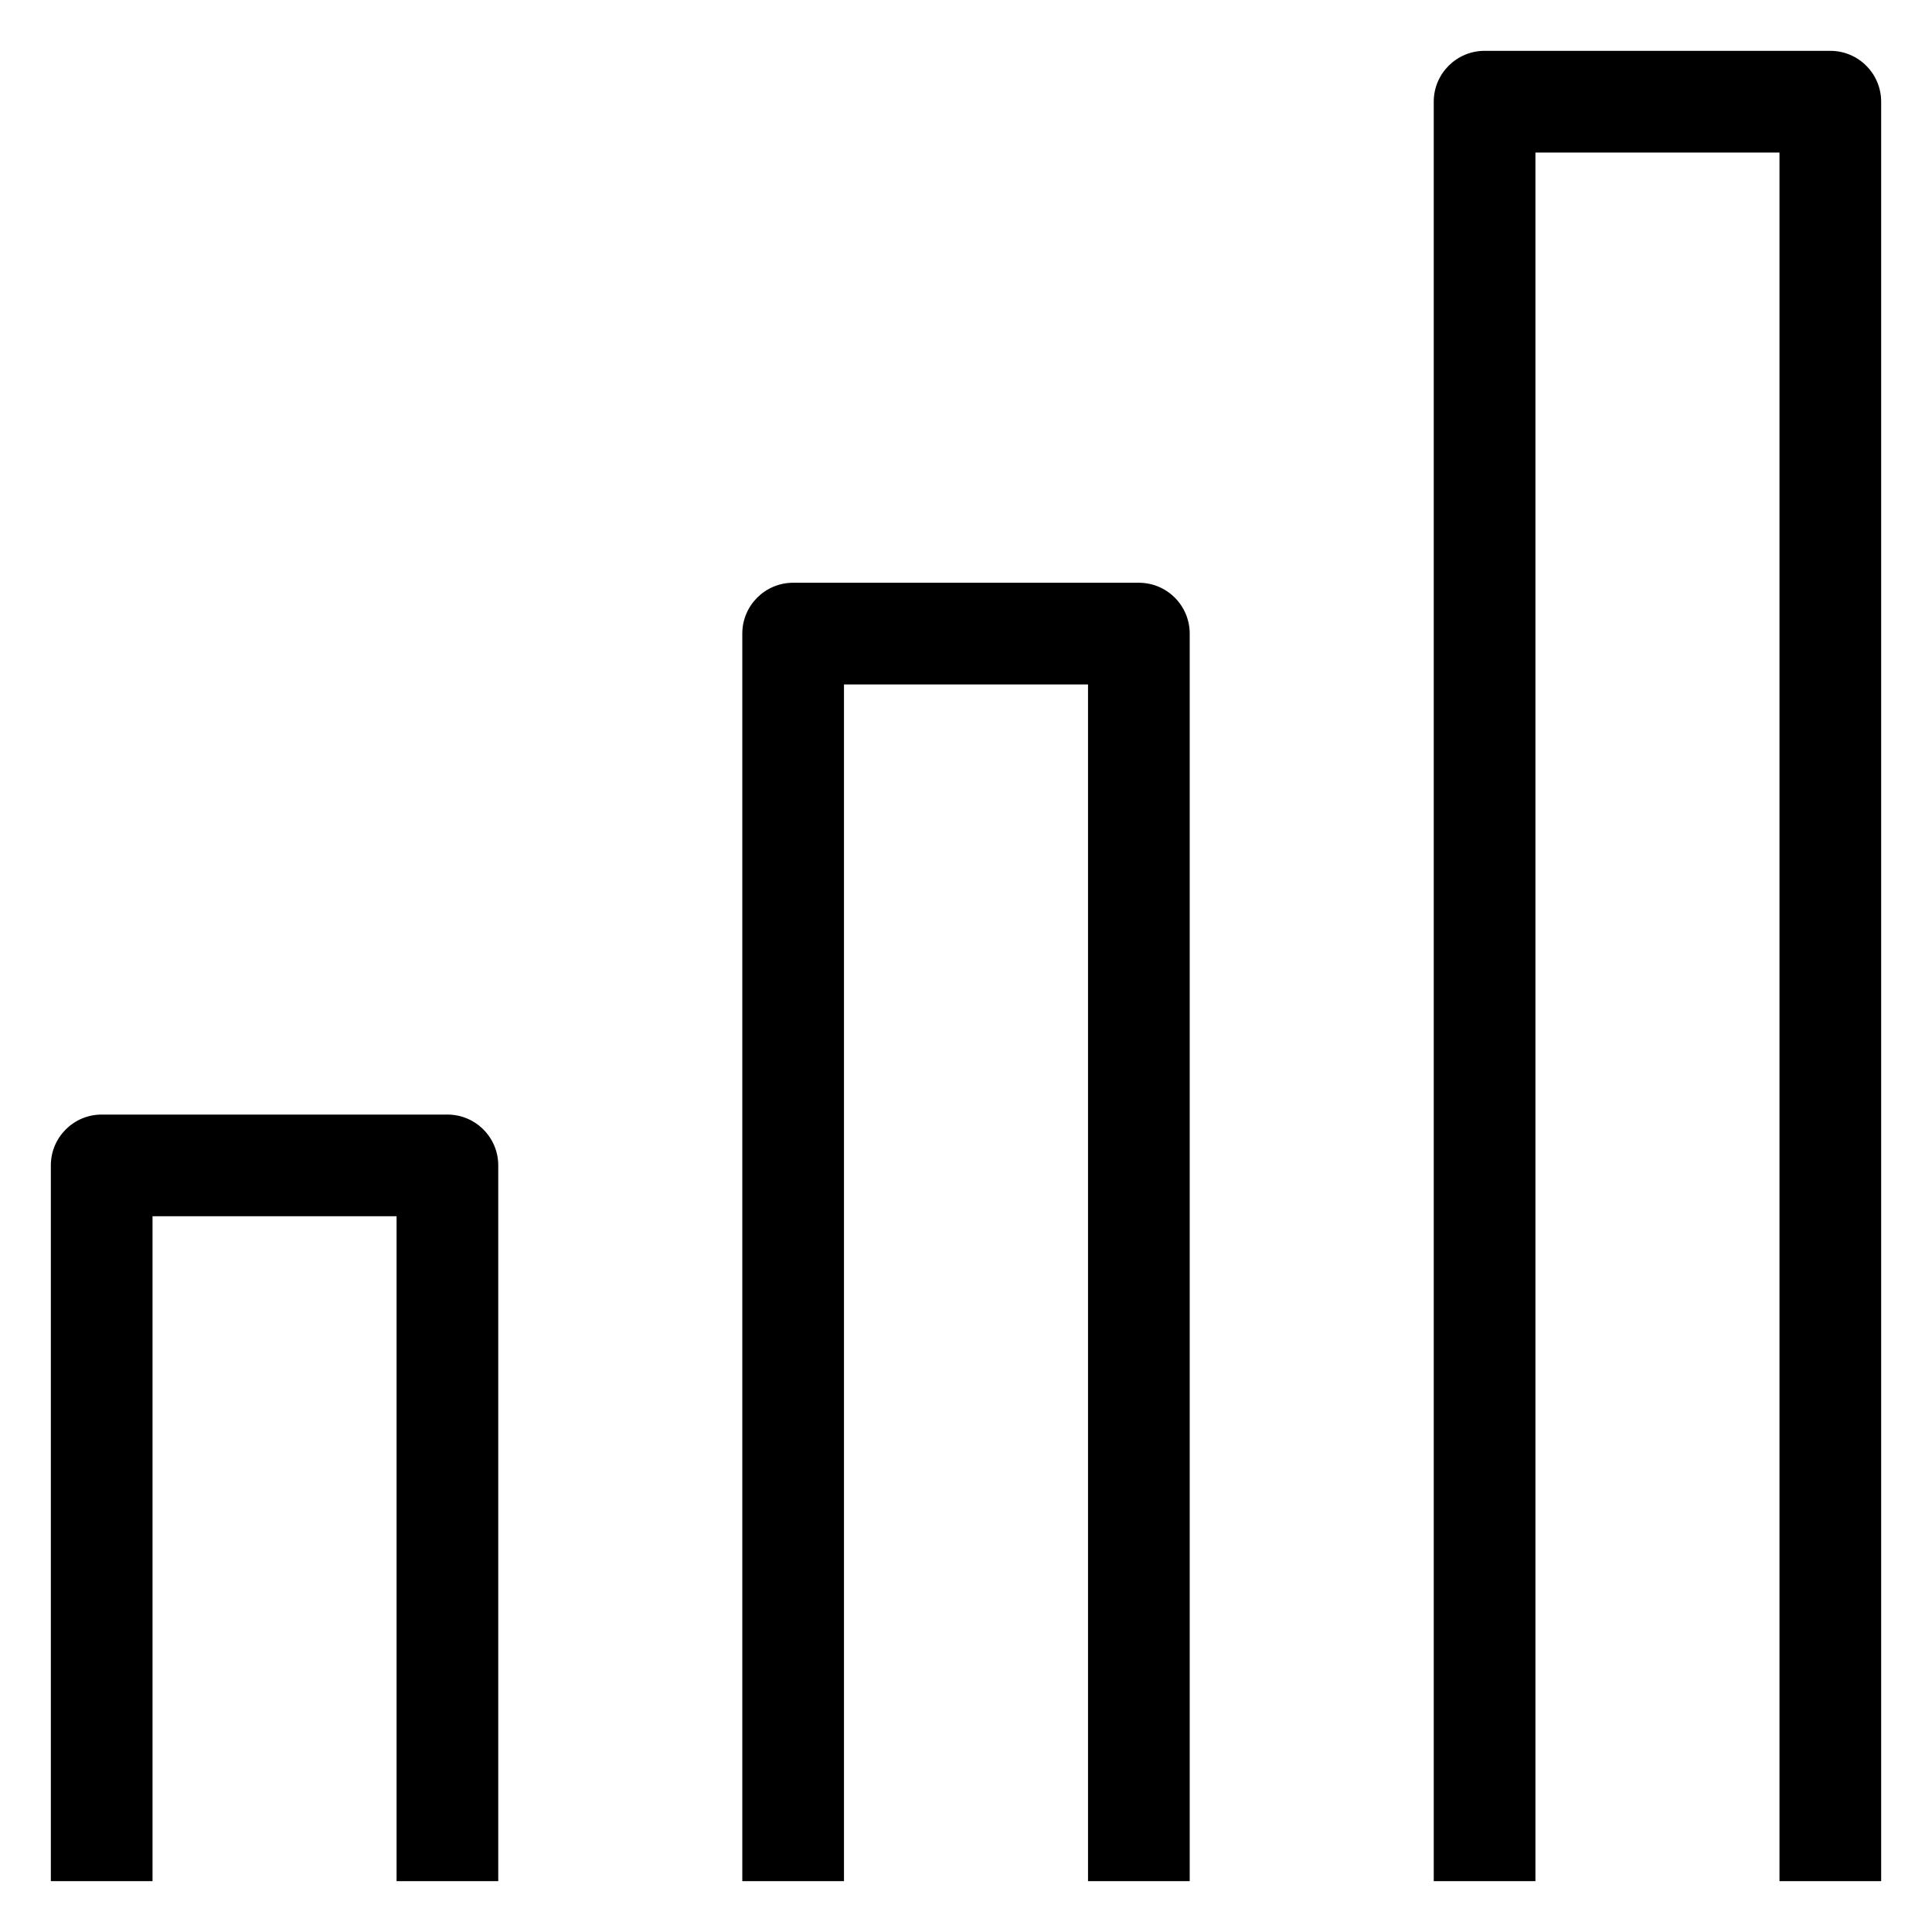 <svg width="19" height="19" viewBox="0 0 19 19" fill="none" xmlns="http://www.w3.org/2000/svg">
<path fill-rule="evenodd" clip-rule="evenodd" d="M14.1 1C14.1 0.724 14.324 0.5 14.6 0.5H18C18.276 0.5 18.5 0.724 18.5 1V18.5H17.5V1.5H15.1V18.5H14.1V1ZM7.3 6.231C7.3 5.955 7.524 5.731 7.8 5.731H11.2C11.476 5.731 11.7 5.955 11.7 6.231V18.5H10.7V6.731H8.3V18.5H7.3V6.231ZM0.5 11.461C0.5 11.185 0.724 10.961 1 10.961H4.4C4.676 10.961 4.9 11.185 4.9 11.461V18.5H3.9V11.961H1.5V18.5H0.5V11.461Z" fill="black"/>
</svg>
